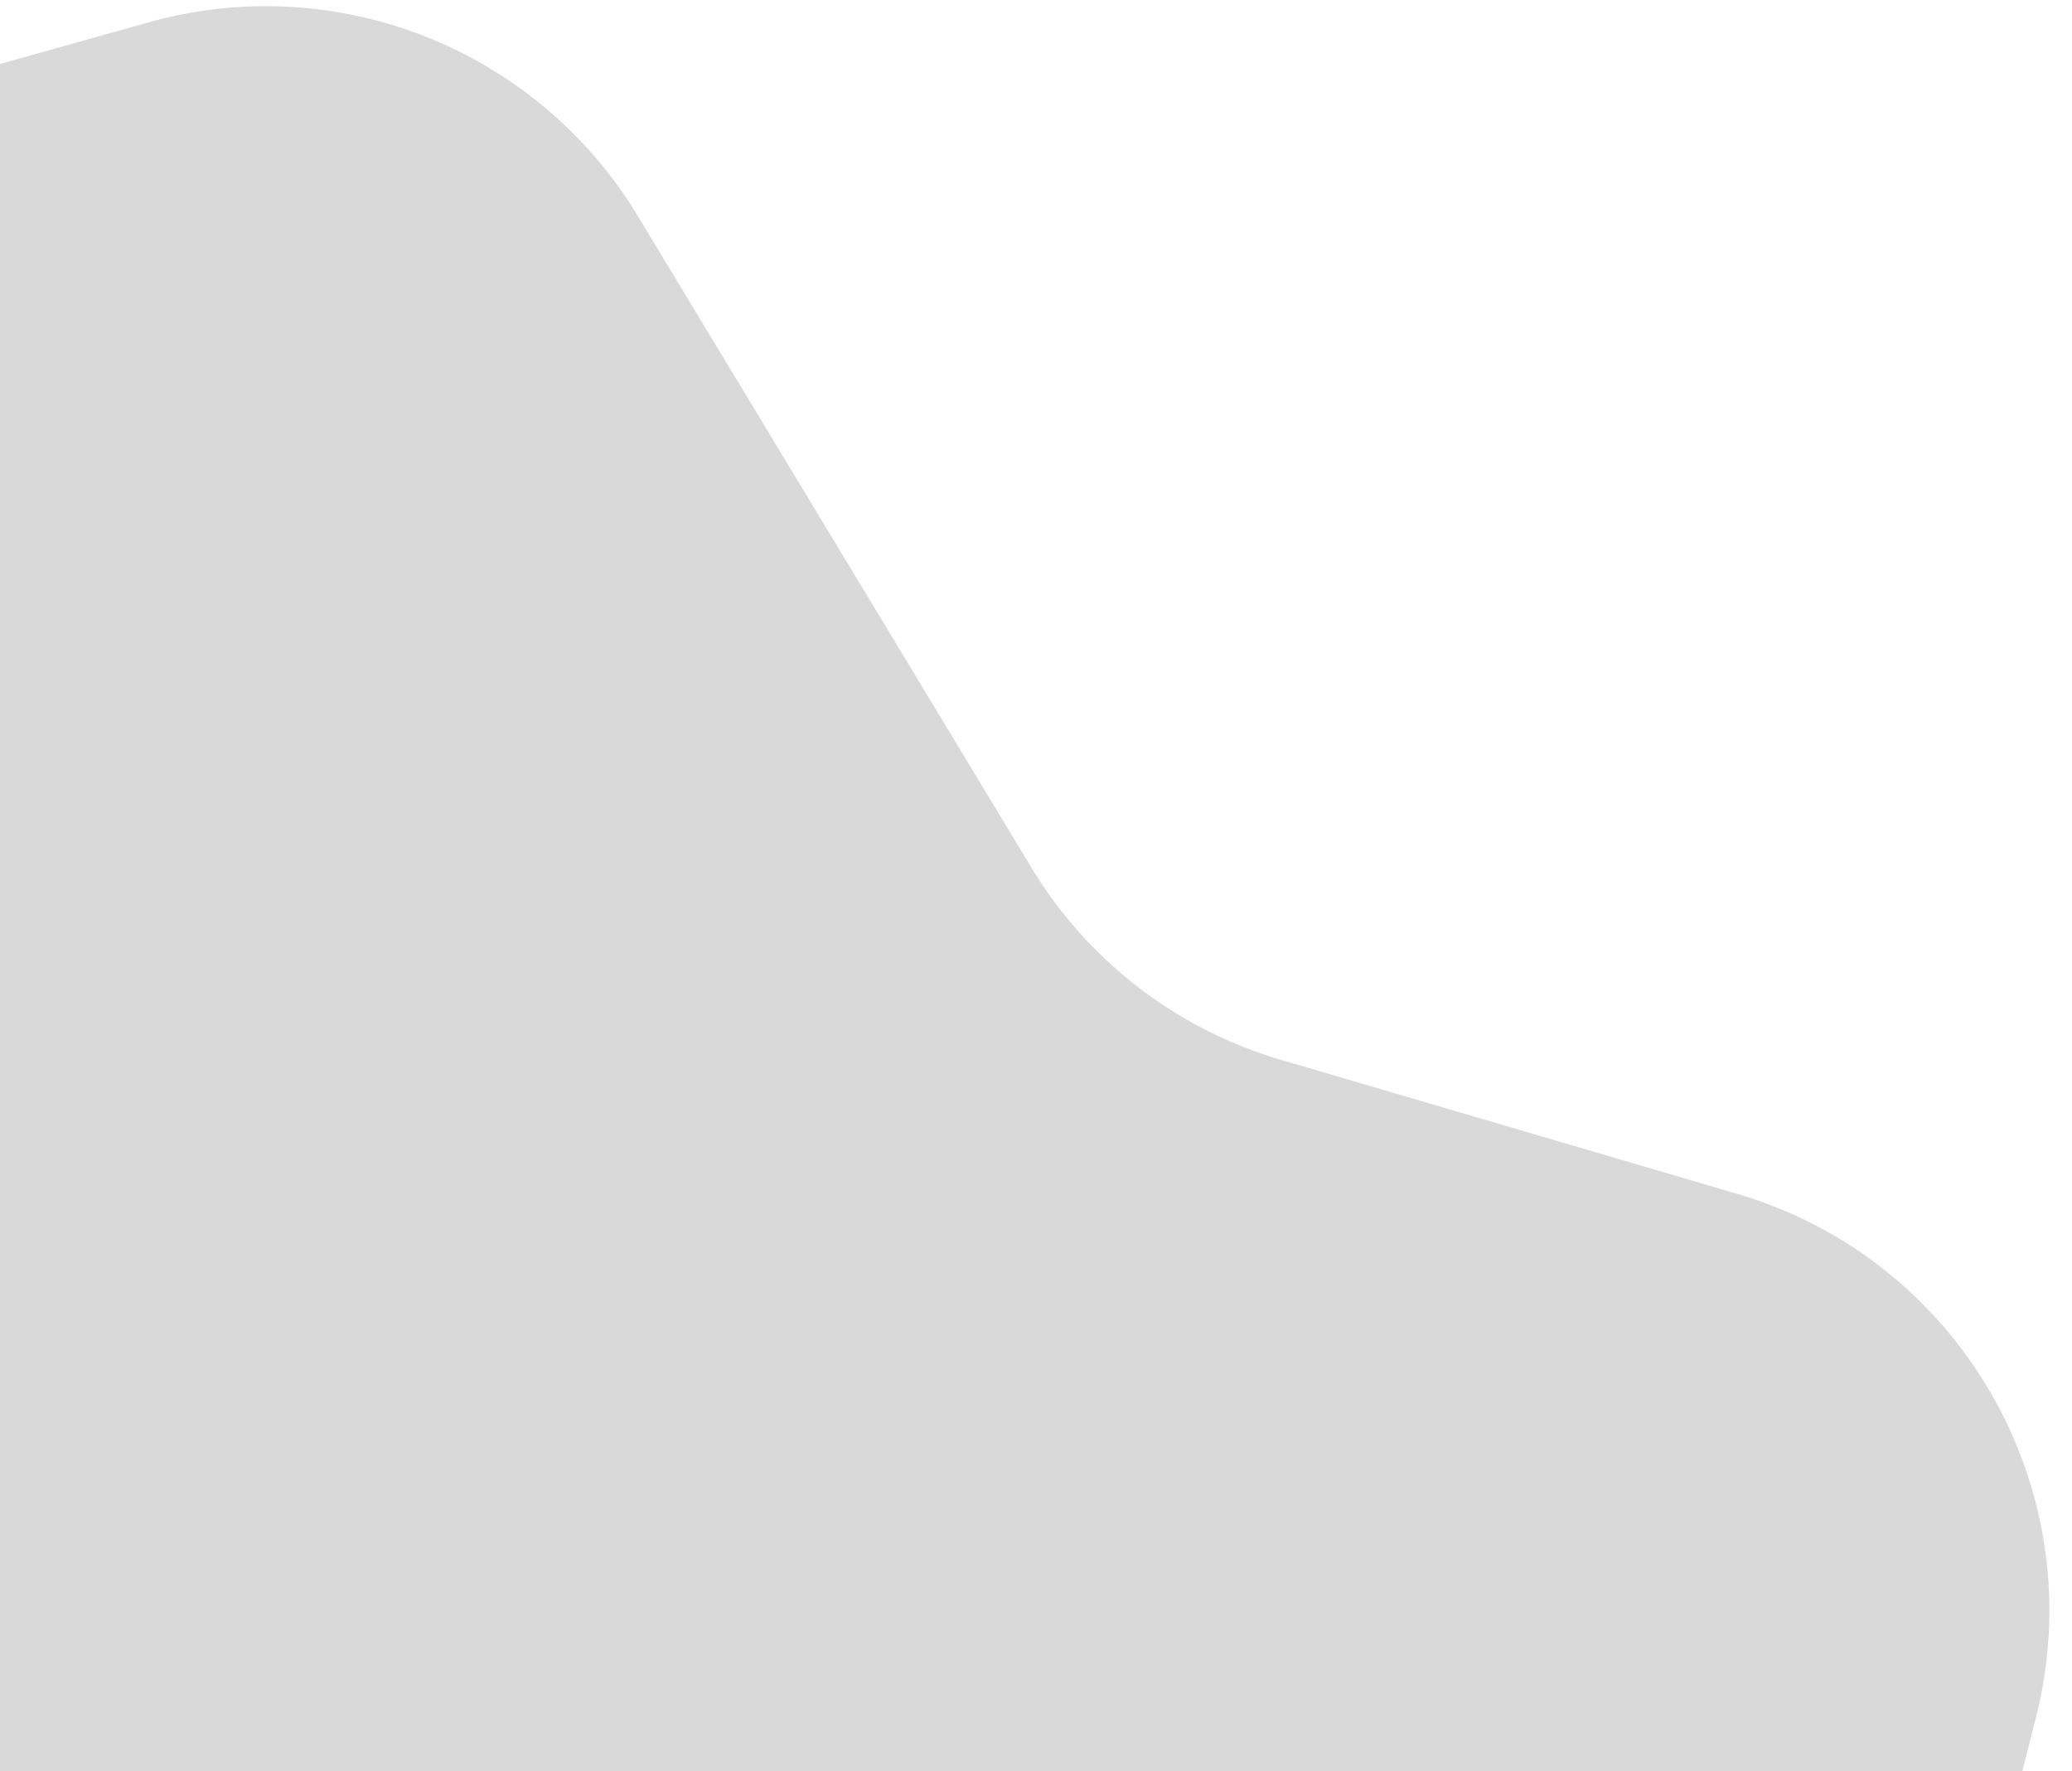 <svg width="62" height="53" fill="none" xmlns="http://www.w3.org/2000/svg"><path d="M4.45.668l-31.357 8.787a13 13 0 00-9.469 13.292l2.905 48.709c.441 7.385 6.946 12.914 14.305 12.158l64.8-6.655a13 13 0 0011.273-9.736l4.014-15.827c1.719-6.776-2.229-13.698-8.936-15.669l-13.66-4.013a13 13 0 01-7.463-5.752L19.086 6.465A13 13 0 004.45.668z" fill="#D9D9D9"/></svg>